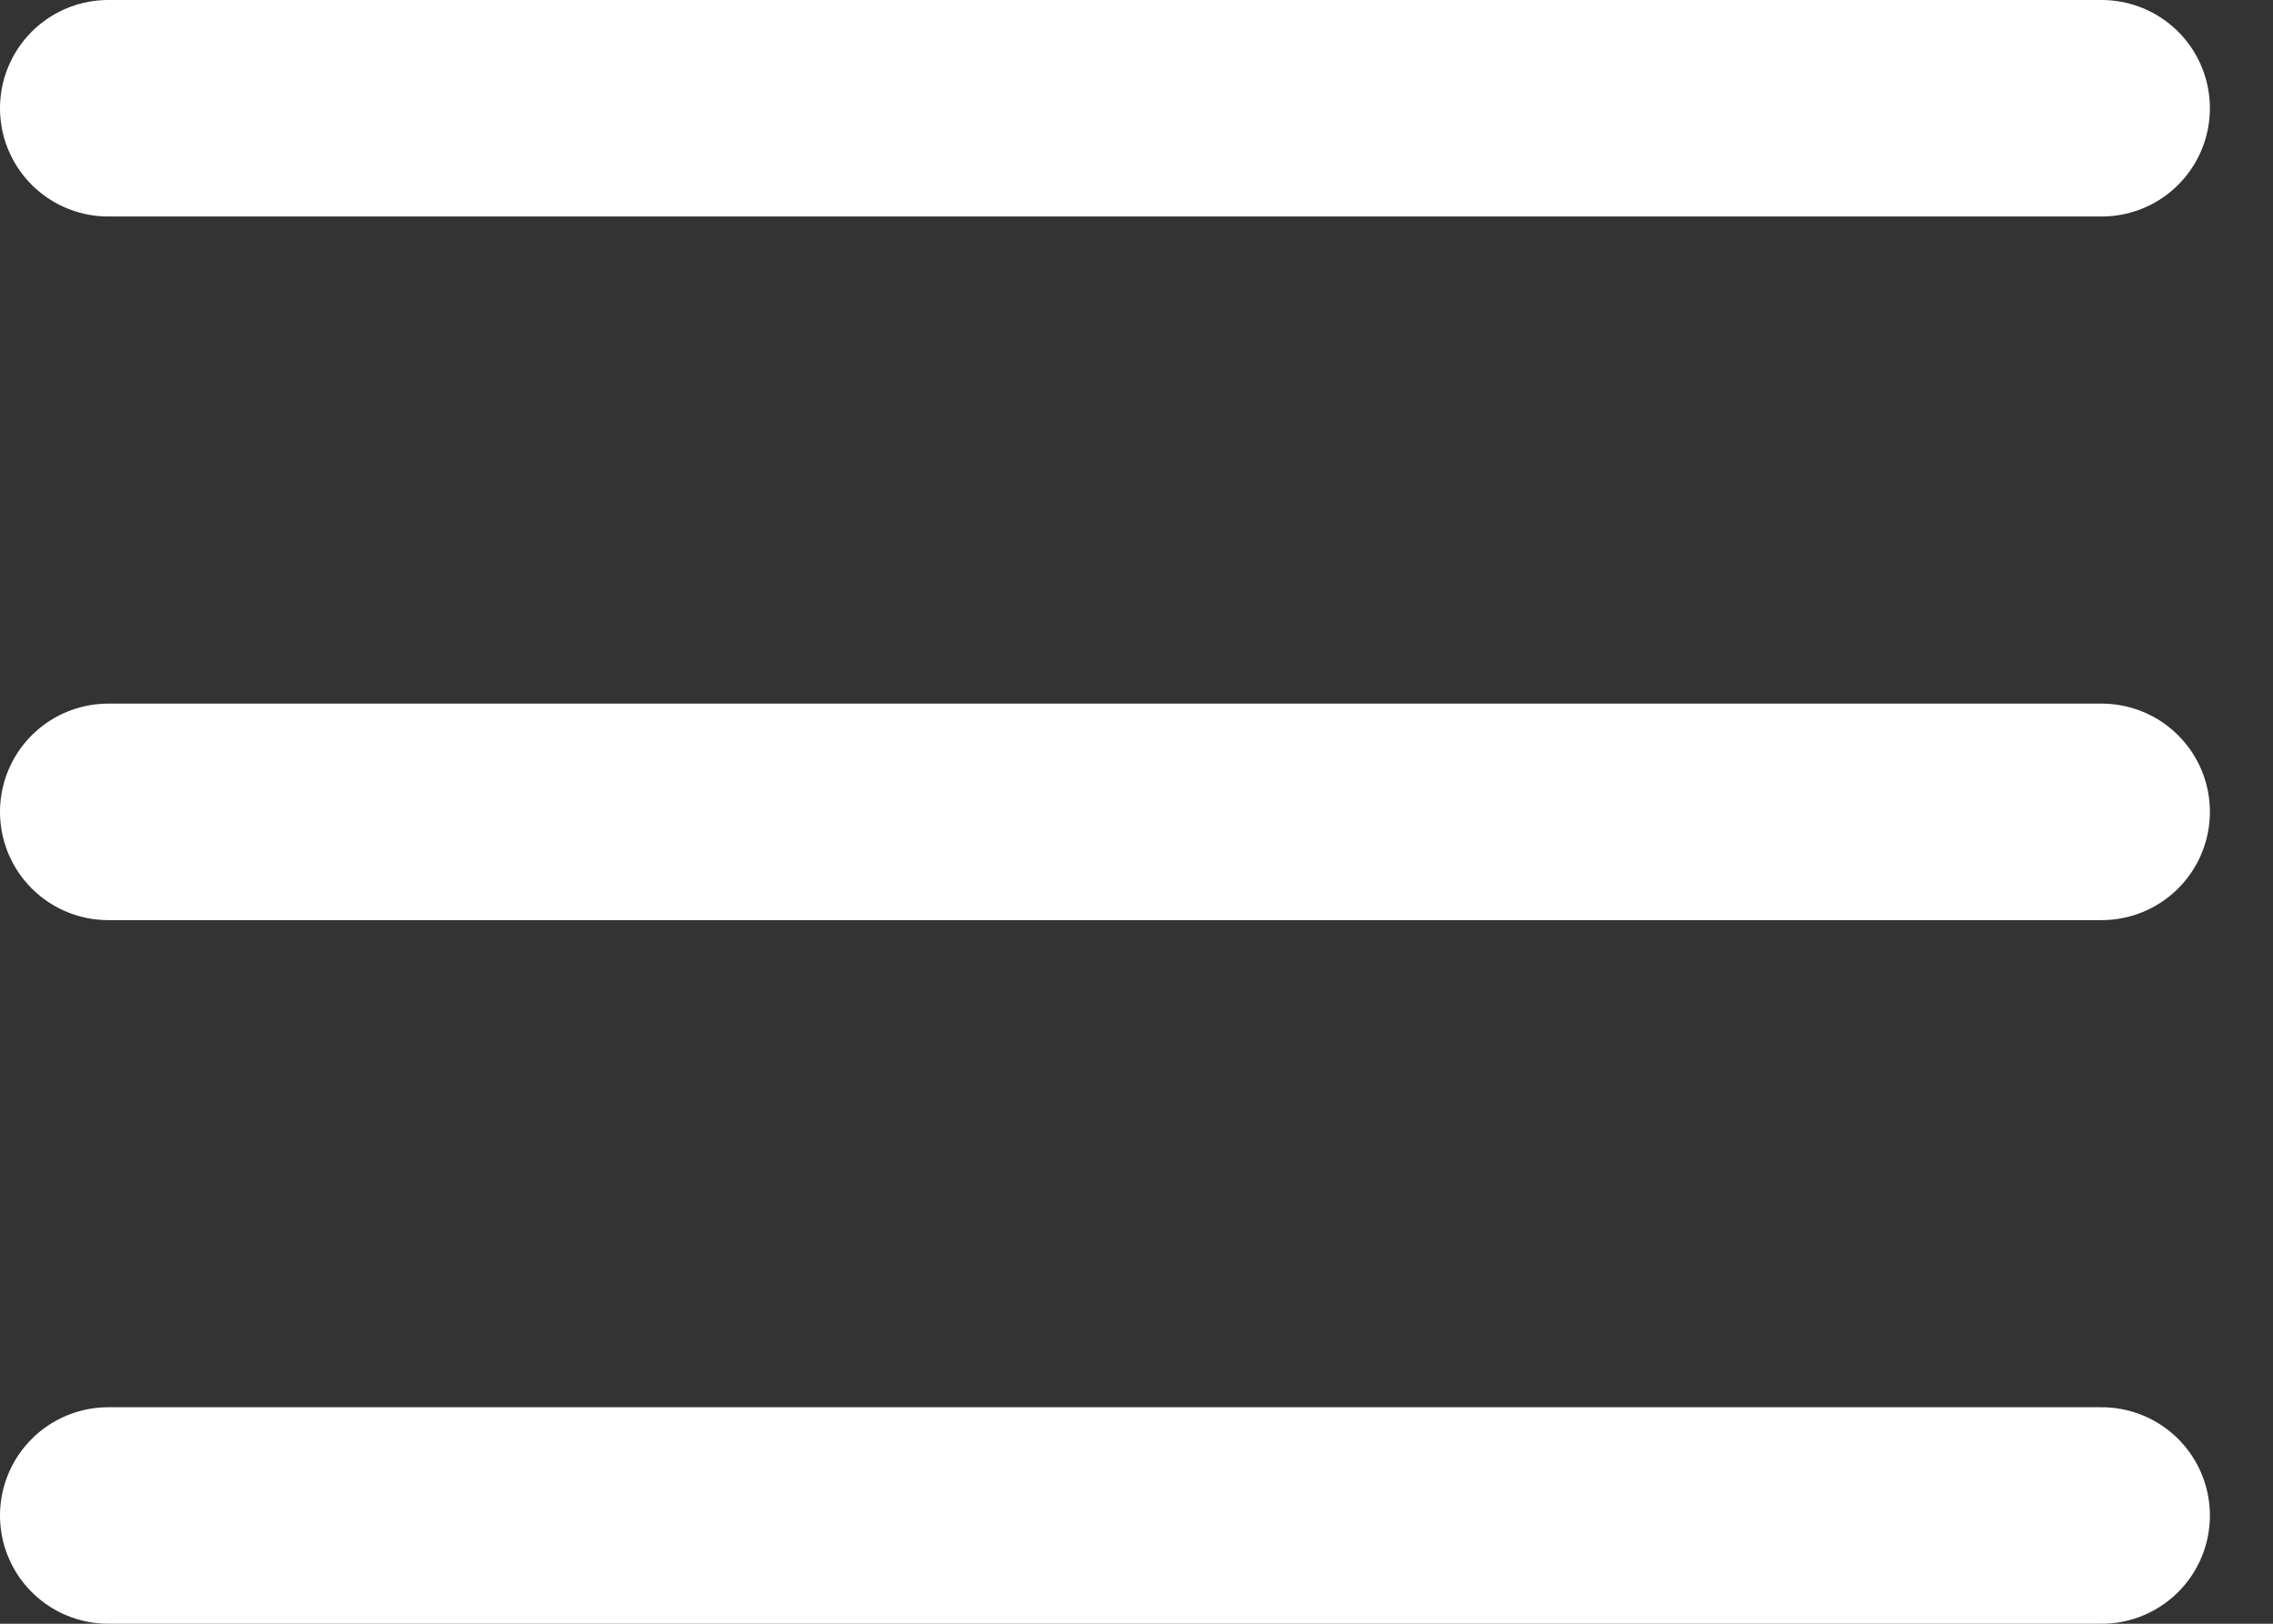 <svg width="21" height="15" viewBox="0 0 21 15" fill="none" xmlns="http://www.w3.org/2000/svg">
<rect x="0" y="0" width="21" height="15" fill="#333333" stroke="none"/>
<path d="M1 1H19.417M1 7.5H19.417M1 14H19.417" stroke="white" stroke-width="2" stroke-linecap="round"/>
</svg>
